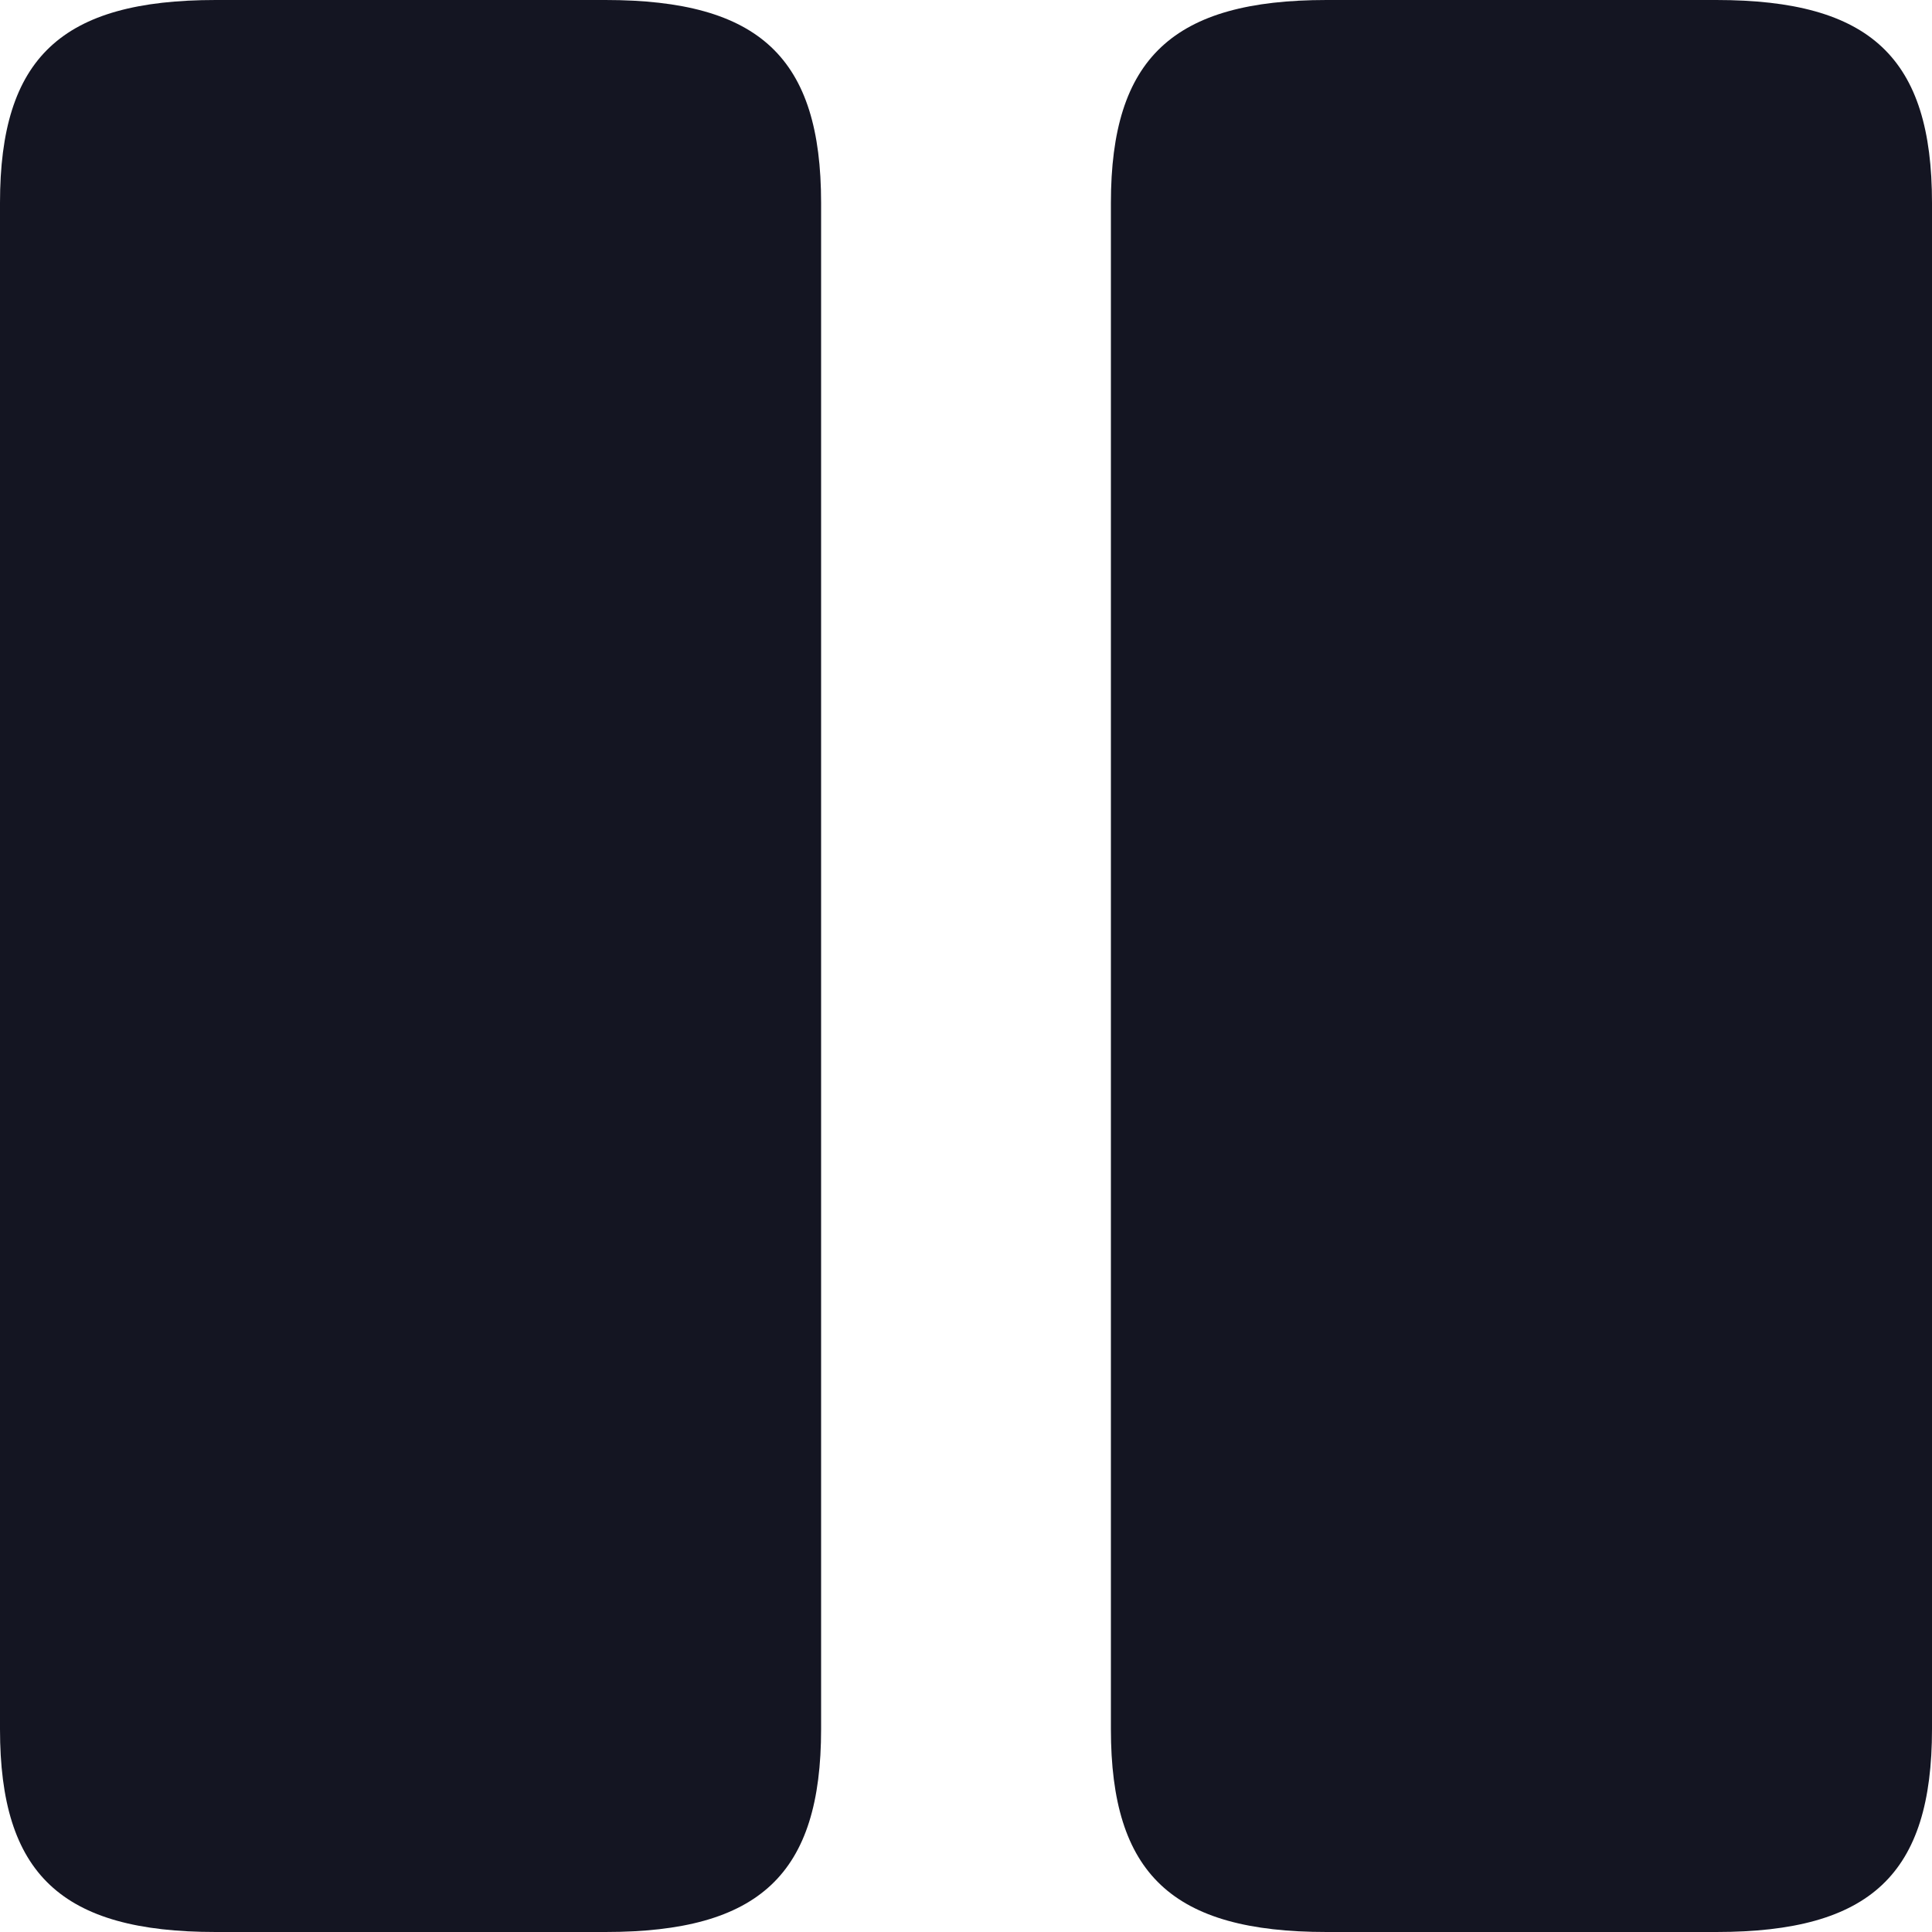 <svg width="15" height="15" viewBox="0 0 15 15" fill="none" xmlns="http://www.w3.org/2000/svg">
<path d="M6.375 13.425V1.575C6.375 0.45 5.9 0 4.7 0H1.675C0.475 0 0 0.45 0 1.575V13.425C0 14.55 0.475 15 1.675 15H4.7C5.9 15 6.375 14.55 6.375 13.425Z" fill="#141522"/>
<path d="M15 13.425V1.575C15 0.45 14.525 0 13.325 0H10.3C9.108 0 8.625 0.45 8.625 1.575V13.425C8.625 14.55 9.1 15 10.3 15H13.325C14.525 15 15 14.55 15 13.425Z" fill="#141522"/>
</svg>
